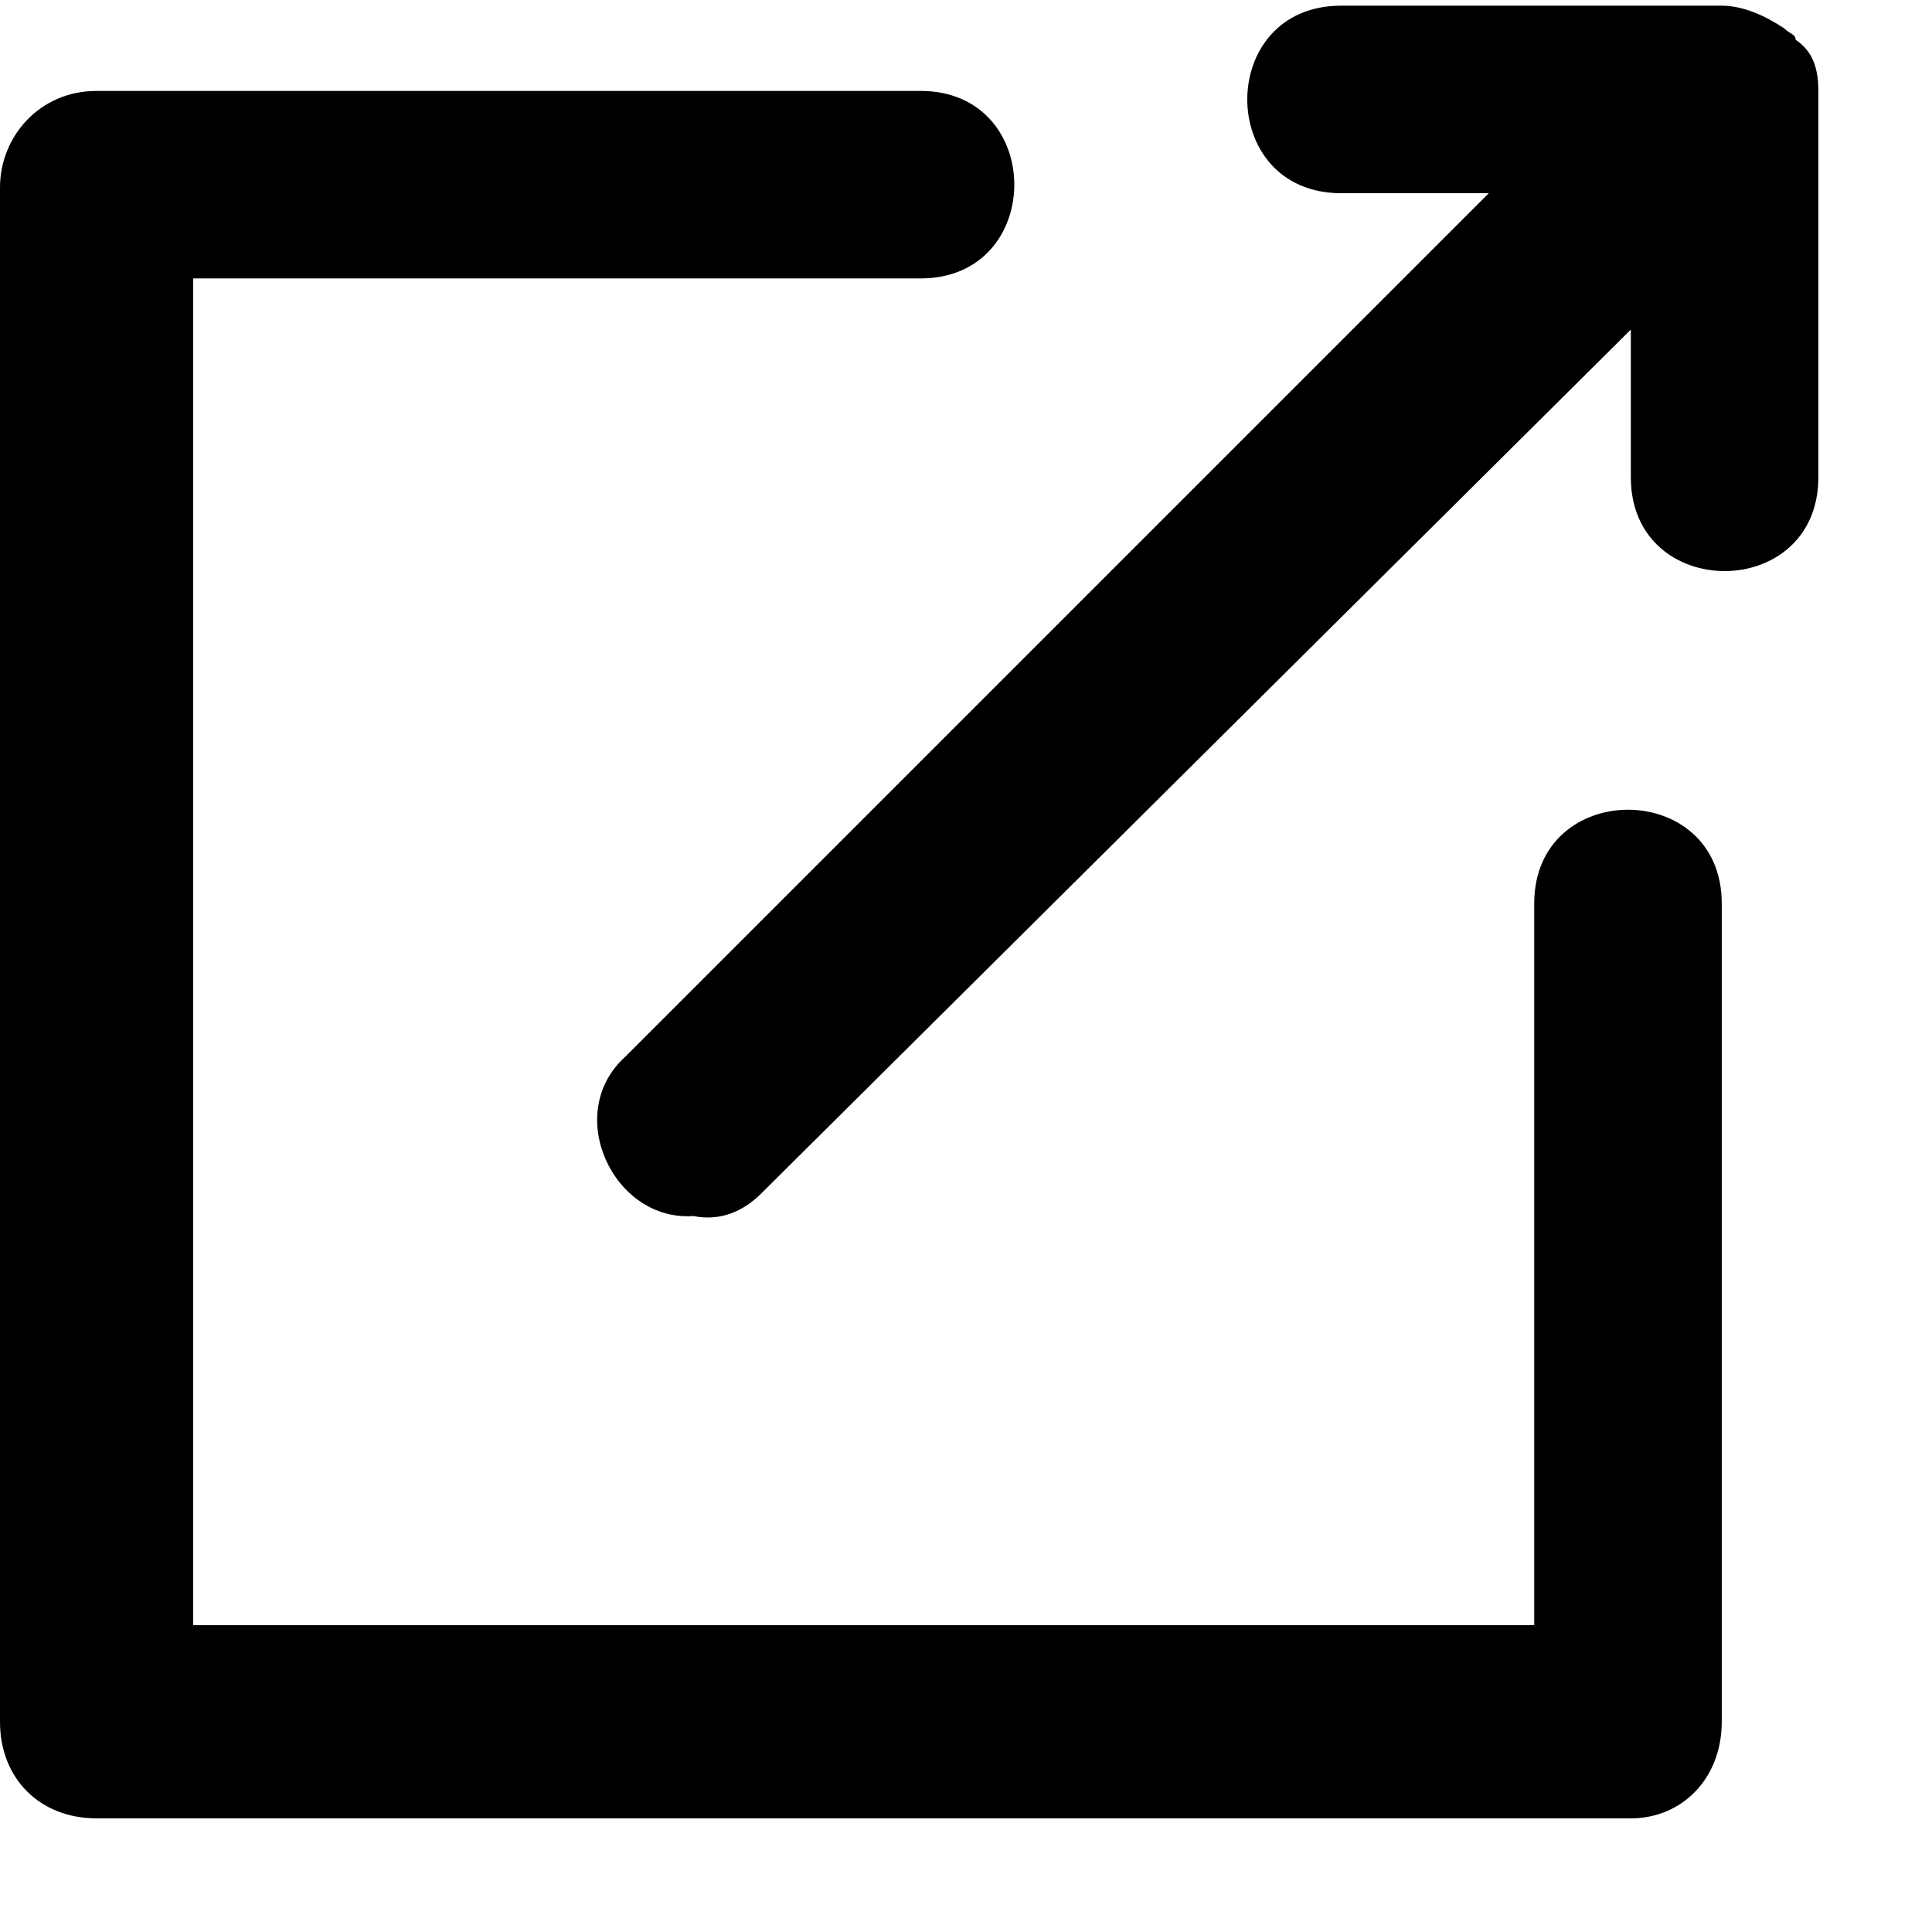 <svg class="ofh-icon ofh-icon__new-tab" xmlns="http://www.w3.org/2000/svg" width="34" height="34" viewBox="0 0 34 34">
    <path d="M12.2,21.4c-1.4,0.1-2.3-1.8-1.2-2.8c0,0,15.2-15.2,15.2-15.2h-2.6c-2.2,0-2.2-3.3,0-3.3c0,0,6.7,0,6.7,0    c0.4,0,0.8,0.2,1.1,0.4c0.1,0.1,0.2,0.1,0.2,0.2C31.9,0.9,32,1.2,32,1.6c0,0,0,0.1,0,0.1v6.7c0,2.2-3.3,2.2-3.3,0c0,0,0-2.6,0-2.6    L13.4,21C13.1,21.3,12.7,21.5,12.2,21.4L12.2,21.4z"/>
    <path d="M28.7,32h-27C0.7,32,0,31.3,0,30.3v-27c0-0.9,0.7-1.7,1.7-1.7h14.5c2.2,0,2.2,3.3,0,3.3c0,0-12.8,0-12.8,0    v23.7H27V15.9c0-2.2,3.3-2.2,3.3,0c0,0,0,14.4,0,14.4C30.3,31.3,29.6,32,28.7,32z"/>
</svg>


